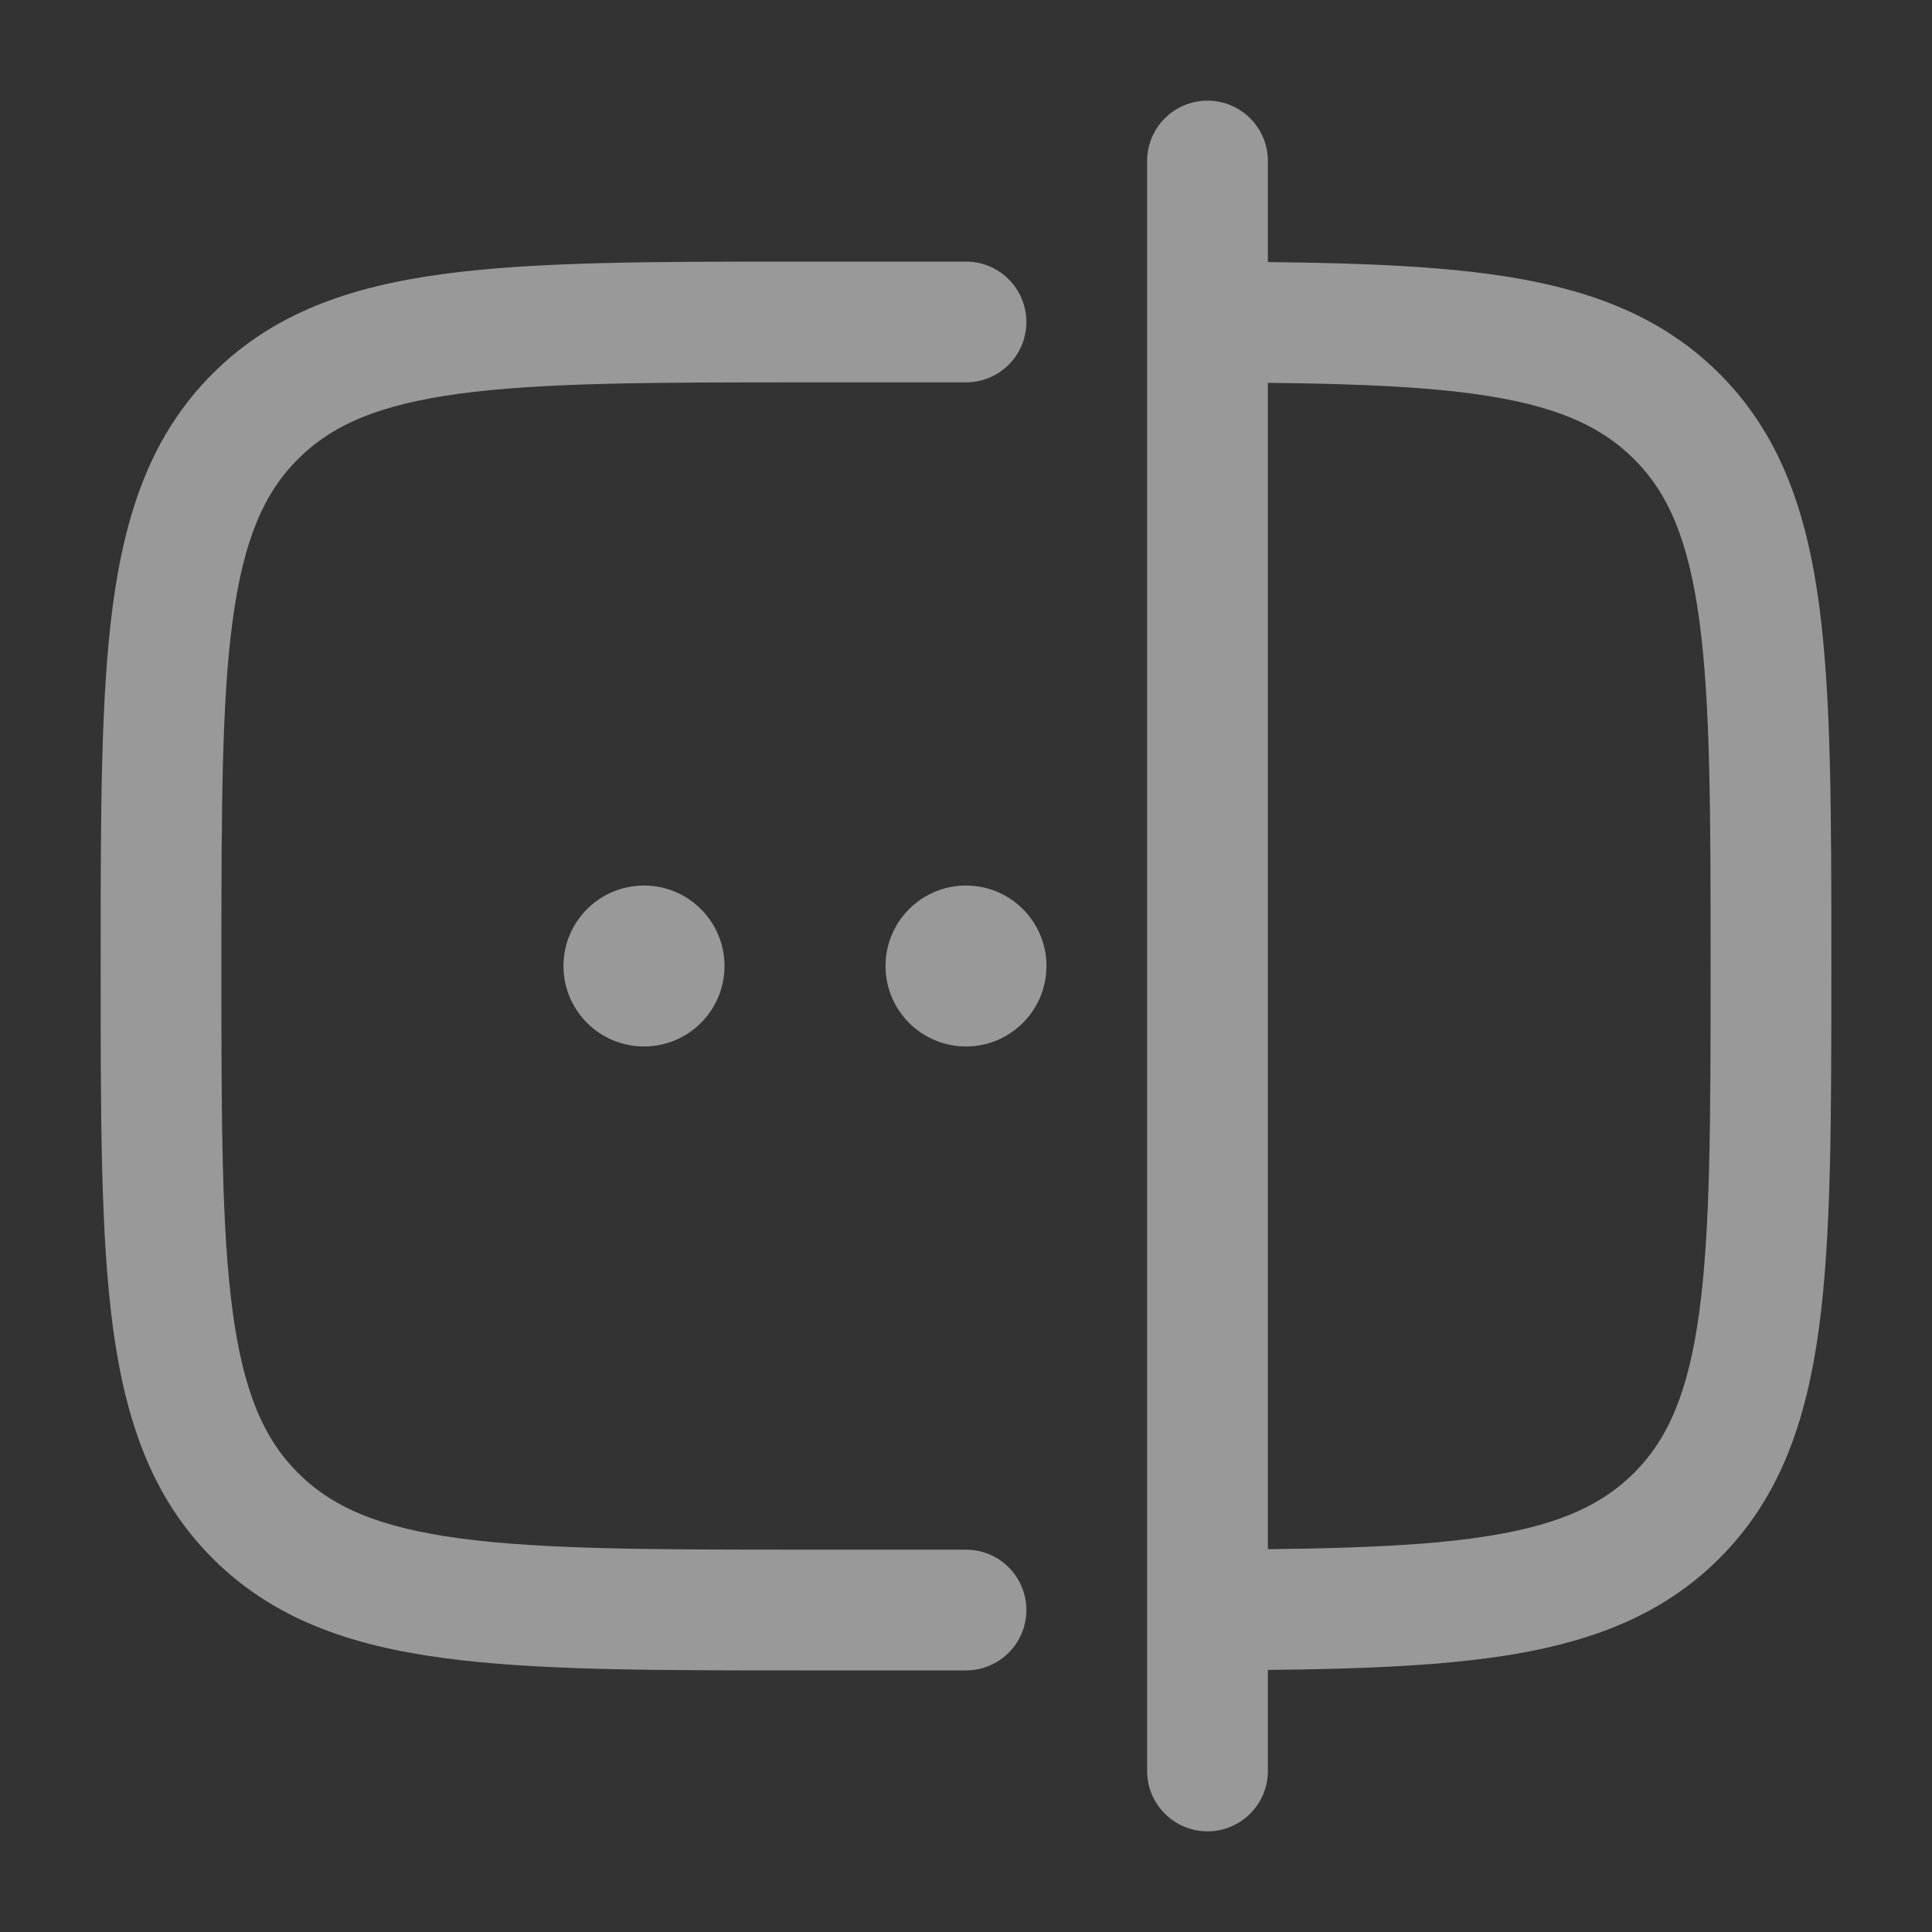 <svg width="20" height="20" viewBox="0 0 20 20" fill="none" xmlns="http://www.w3.org/2000/svg">
<rect x="0" y="0" width="20" height="20" fill="#333333" stroke="none"/>
<path fill-rule="evenodd" clip-rule="evenodd" d="M13.125 1.667C13.125 1.321 12.845 1.042 12.5 1.042C12.155 1.042 11.875 1.321 11.875 1.667V3.333C11.875 3.334 11.875 3.334 11.875 3.335V16.665C11.875 16.666 11.875 16.666 11.875 16.666V18.333C11.875 18.678 12.155 18.958 12.5 18.958C12.845 18.958 13.125 18.678 13.125 18.333V17.287C14.133 17.277 14.975 17.242 15.674 17.124C16.531 16.978 17.234 16.697 17.799 16.132C18.423 15.509 18.699 14.718 18.831 13.741C18.958 12.791 18.958 11.579 18.958 10.047V9.953C18.958 8.422 18.958 7.208 18.831 6.259C18.699 5.282 18.423 4.491 17.799 3.868C17.234 3.303 16.531 3.022 15.674 2.876C14.975 2.758 14.133 2.723 13.125 2.713V1.667ZM13.125 3.963V16.037C14.114 16.026 14.866 15.993 15.465 15.891C16.166 15.772 16.594 15.569 16.915 15.248C17.268 14.896 17.479 14.413 17.592 13.574C17.707 12.718 17.708 11.589 17.708 10C17.708 8.411 17.707 7.282 17.592 6.426C17.479 5.587 17.268 5.104 16.915 4.752C16.594 4.431 16.166 4.228 15.465 4.109C14.866 4.007 14.114 3.974 13.125 3.963Z" fill="white" fill-opacity="0.5"/>
<path d="M8.286 2.708C6.755 2.708 5.542 2.708 4.593 2.836C3.615 2.967 2.825 3.244 2.201 3.868C1.577 4.491 1.301 5.282 1.169 6.259C1.042 7.208 1.042 8.421 1.042 9.953V10.047C1.042 11.579 1.042 12.791 1.169 13.741C1.301 14.718 1.577 15.509 2.201 16.132C2.825 16.756 3.615 17.033 4.593 17.164C5.542 17.292 6.755 17.292 8.286 17.292H10C10.345 17.292 10.625 17.012 10.625 16.667C10.625 16.322 10.345 16.042 10 16.042H8.333C6.744 16.042 5.615 16.04 4.759 15.925C3.921 15.812 3.438 15.601 3.085 15.248C2.732 14.896 2.521 14.413 2.408 13.574C2.293 12.718 2.292 11.589 2.292 10C2.292 8.411 2.293 7.282 2.408 6.426C2.521 5.587 2.732 5.104 3.085 4.752C3.438 4.399 3.921 4.188 4.759 4.075C5.615 3.96 6.744 3.958 8.333 3.958H10C10.345 3.958 10.625 3.679 10.625 3.333C10.625 2.988 10.345 2.708 10 2.708L8.286 2.708Z" fill="white" fill-opacity="0.5"/>
<path d="M6.667 10.833C7.127 10.833 7.5 10.46 7.5 10C7.5 9.54 7.127 9.167 6.667 9.167C6.206 9.167 5.833 9.54 5.833 10C5.833 10.46 6.206 10.833 6.667 10.833Z" fill="white" fill-opacity="0.5"/>
<path d="M10.833 10C10.833 10.46 10.46 10.833 10 10.833C9.54 10.833 9.167 10.46 9.167 10C9.167 9.54 9.54 9.167 10 9.167C10.46 9.167 10.833 9.54 10.833 10Z" fill="white" fill-opacity="0.5"/>
</svg>
